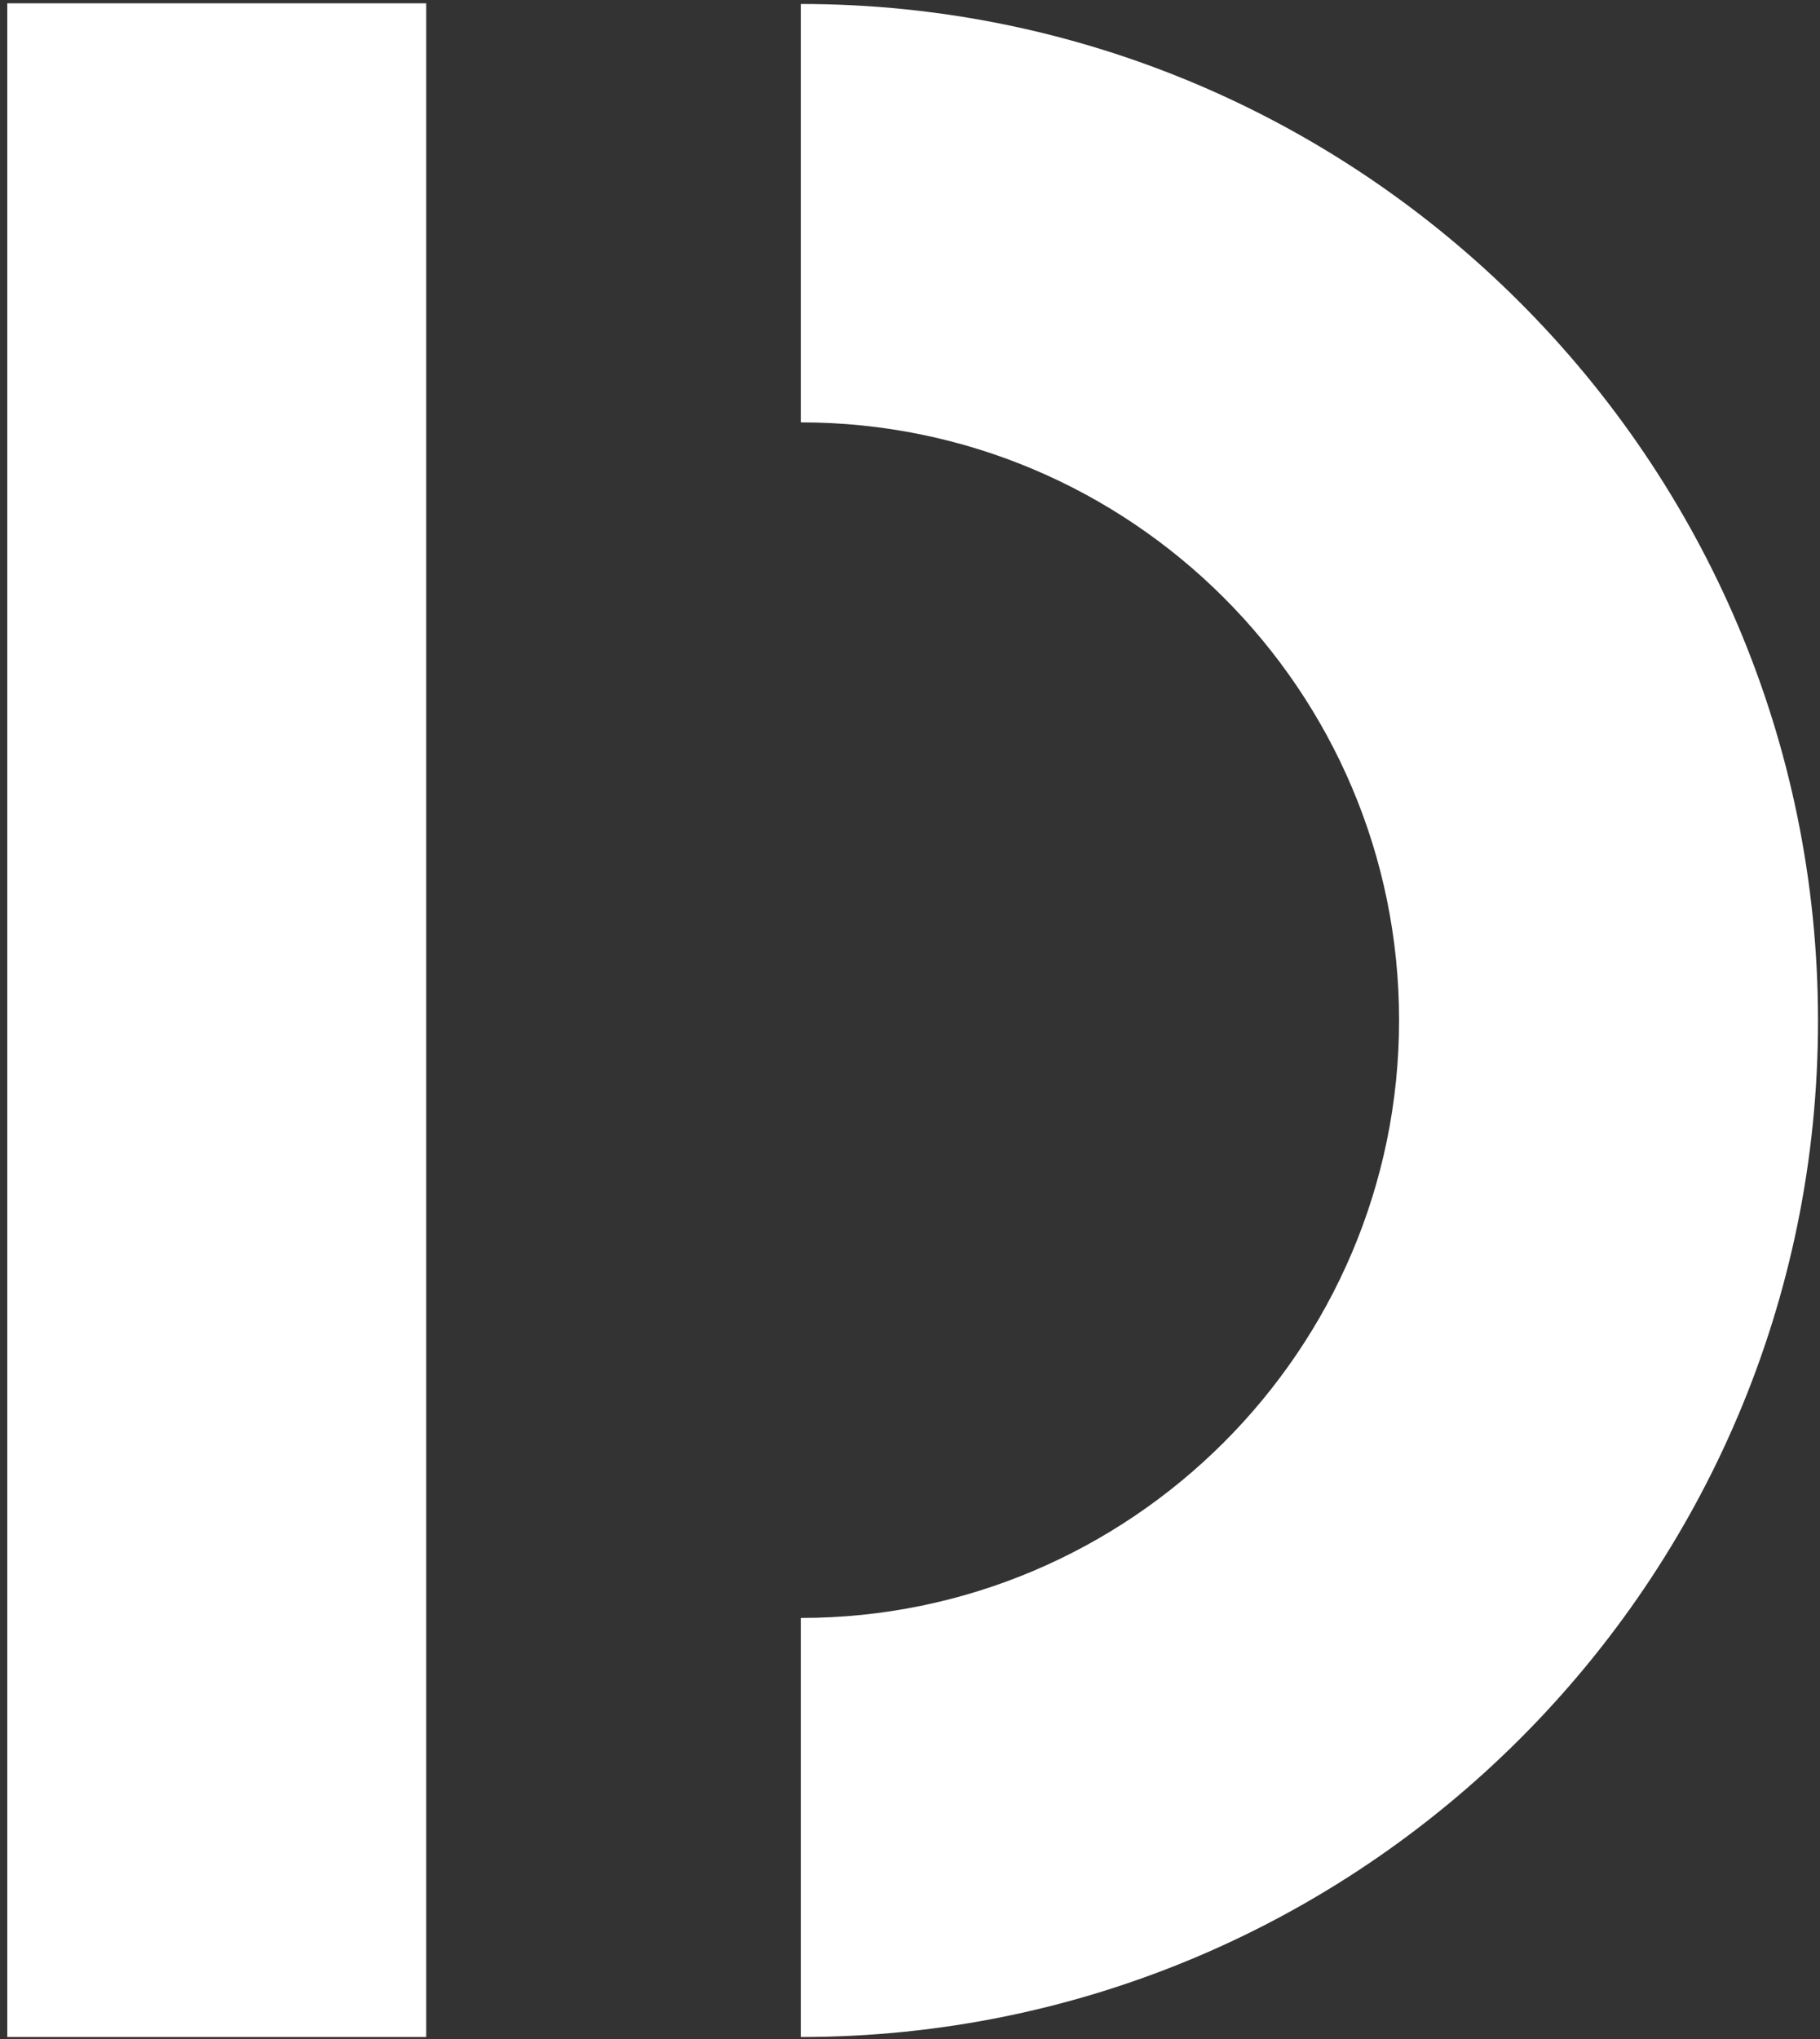 <?xml version="1.0" encoding="utf-8"?>
<!-- Generator: Adobe Illustrator 23.0.3, SVG Export Plug-In . SVG Version: 6.00 Build 0)  -->
<svg version="1.1" id="Layer_1" xmlns="http://www.w3.org/2000/svg" xmlns:xlink="http://www.w3.org/1999/xlink" x="0px" y="0px"
	 viewBox="0 0 275 308" style="enable-background:new 0 0 275 308;" xml:space="preserve">
<rect x="0" y="0" width="275" height="308" fill="#333333" stroke="none"/>
<style type="text/css">
	.st0{fill:#FFFFFF;}
</style>
<g>
	<path class="st0" d="M121,307.7v-63.3c49.8,0,90.4-40.5,90.4-90.3c0-49.8-40.5-90.3-90.4-90.3V0.6c84.7,0,153.7,68.9,153.7,153.6
		C274.7,238.8,205.8,307.7,121,307.7"/>
	<rect x="1.1" y="0.5" class="st0" width="63.3" height="307.2"/>
</g>
</svg>
